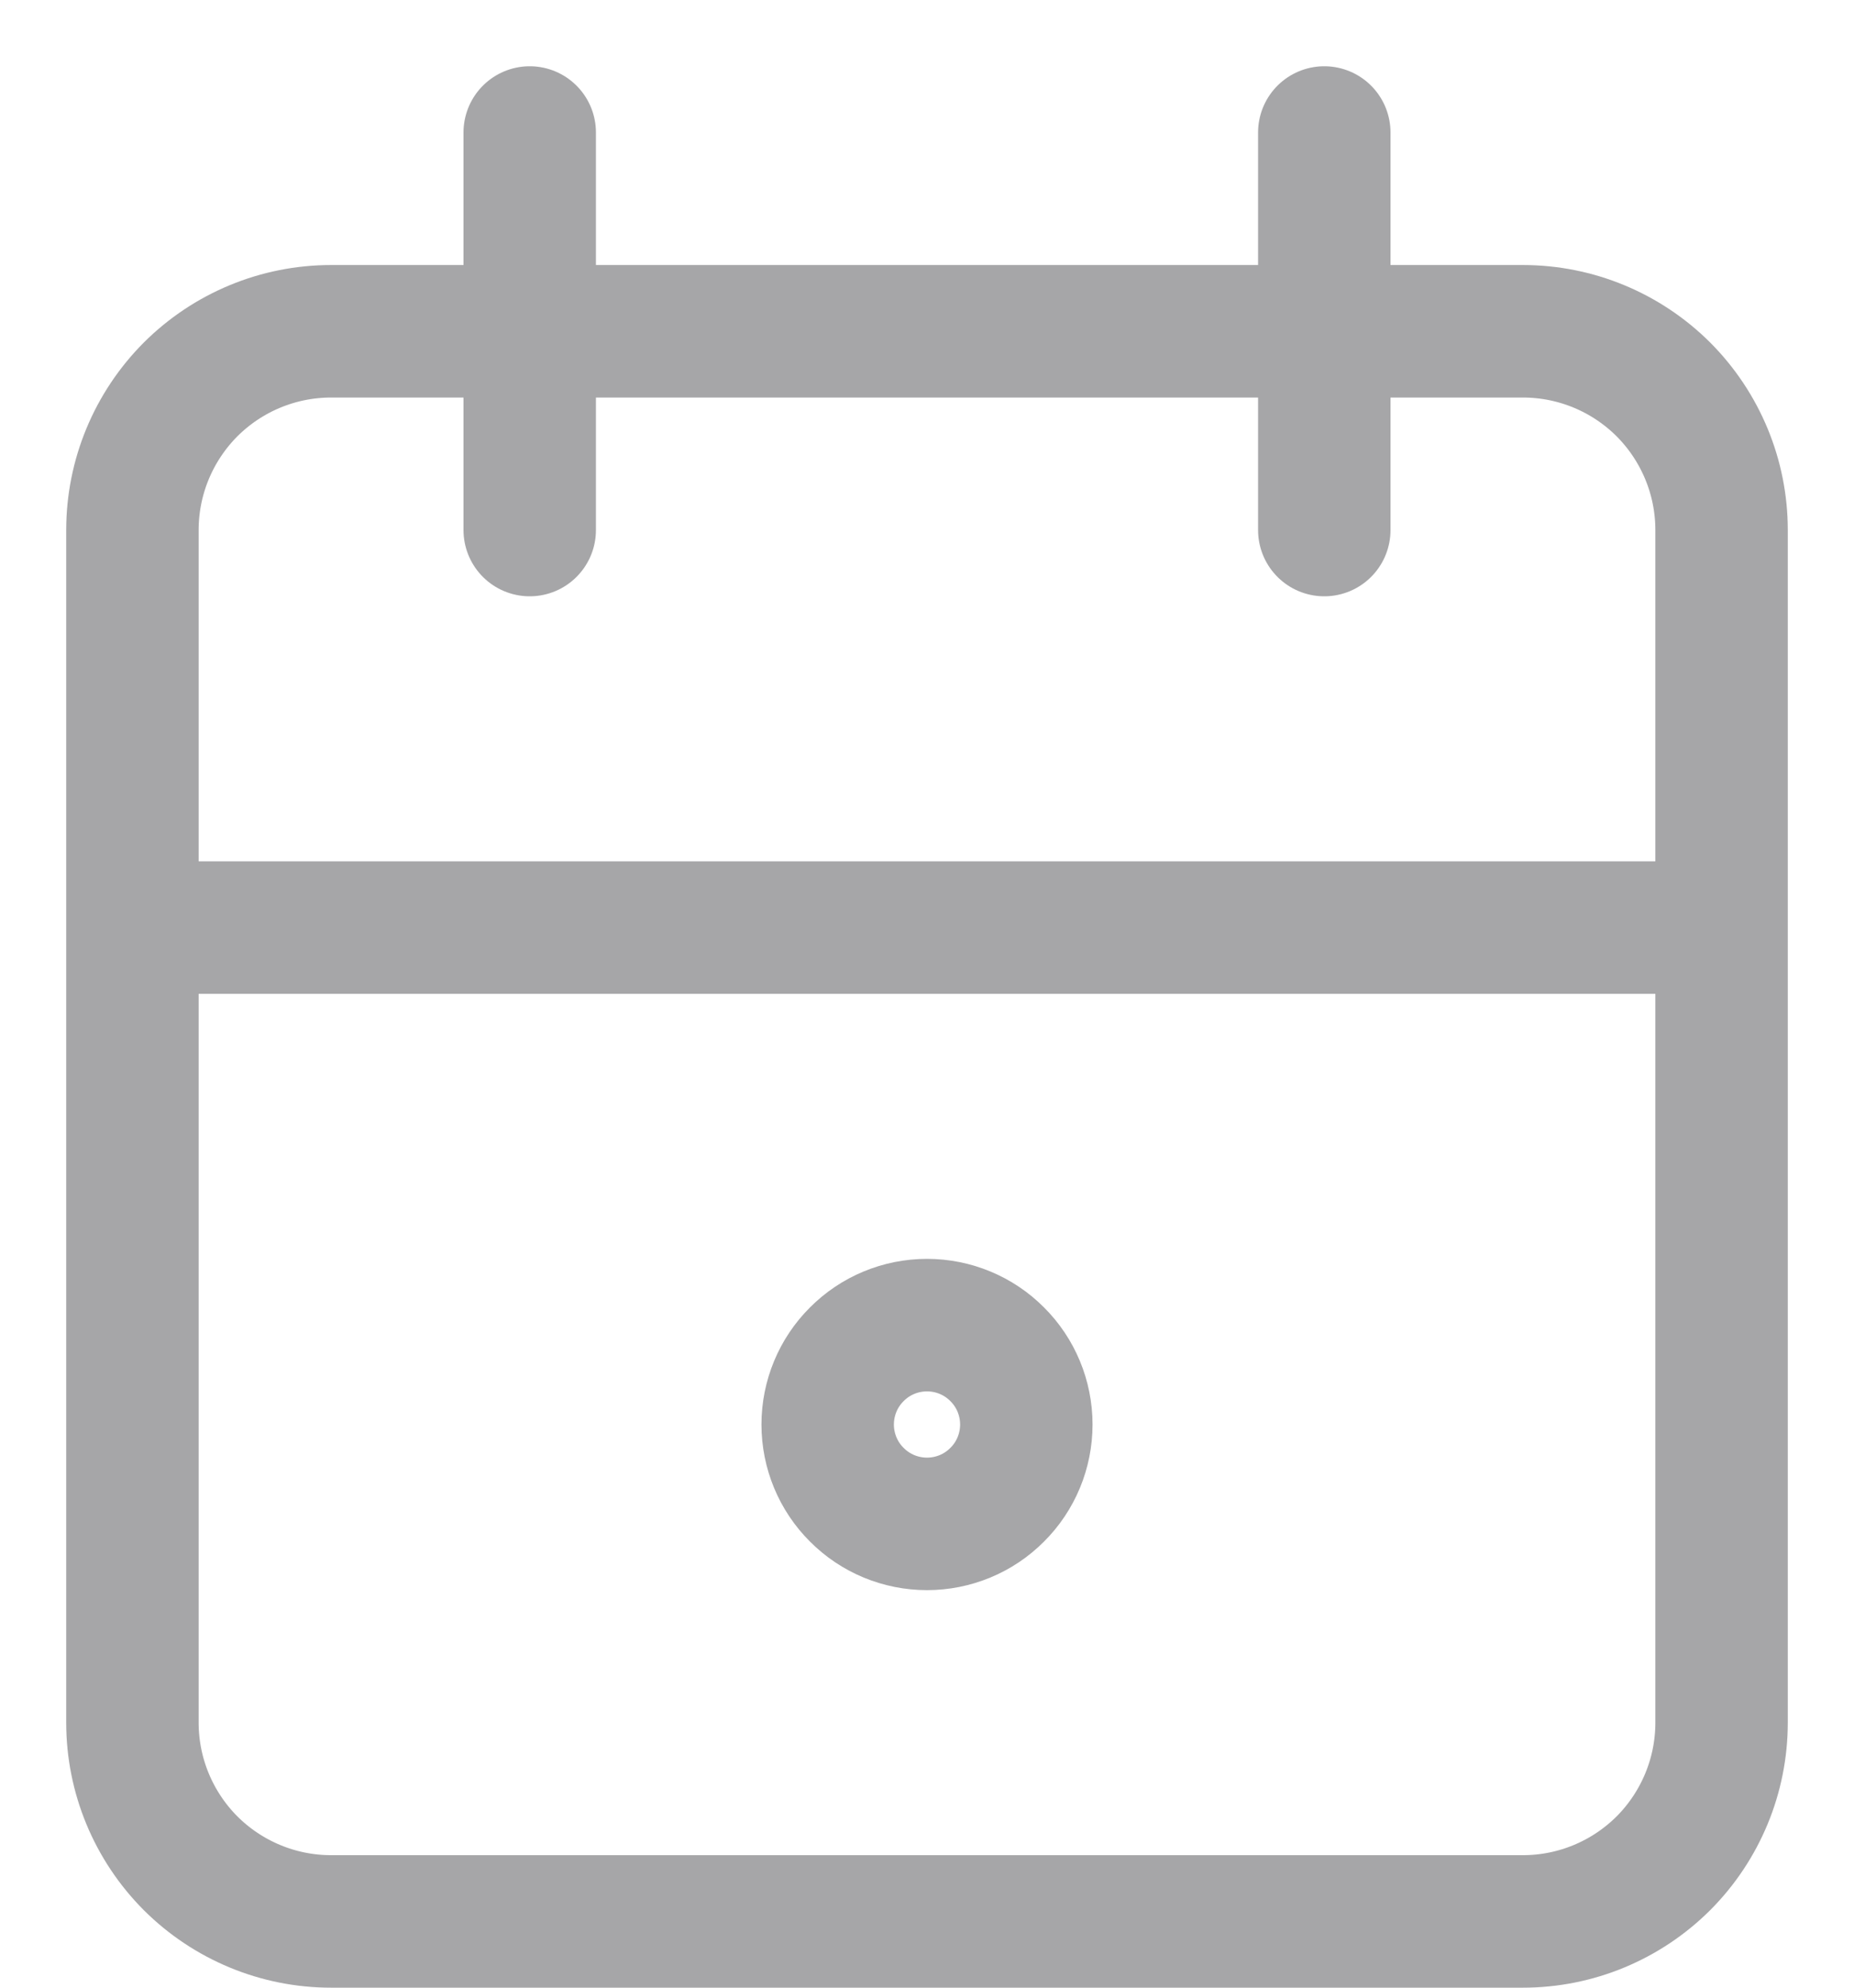 <svg width="14" height="15" viewBox="0 0 14 15" fill="none" xmlns="http://www.w3.org/2000/svg">
<path d="M10 1V4M4 1V4M1 7H13M1 4C1 3.602 1.158 3.221 1.439 2.939C1.721 2.658 2.102 2.5 2.5 2.5H11.5C11.898 2.5 12.279 2.658 12.561 2.939C12.842 3.221 13 3.602 13 4V13C13 13.398 12.842 13.779 12.561 14.061C12.279 14.342 11.898 14.5 11.5 14.5H2.5C2.102 14.5 1.721 14.342 1.439 14.061C1.158 13.779 1 13.398 1 13V4ZM6.25 10.75C6.25 10.949 6.329 11.14 6.47 11.28C6.61 11.421 6.801 11.5 7 11.5C7.199 11.5 7.39 11.421 7.53 11.28C7.671 11.14 7.75 10.949 7.75 10.75C7.75 10.551 7.671 10.36 7.53 10.22C7.39 10.079 7.199 10 7 10C6.801 10 6.61 10.079 6.47 10.22C6.329 10.36 6.25 10.551 6.25 10.75Z" stroke="#A6A6A8" stroke-linecap="round" stroke-linejoin="round"/>
</svg>
